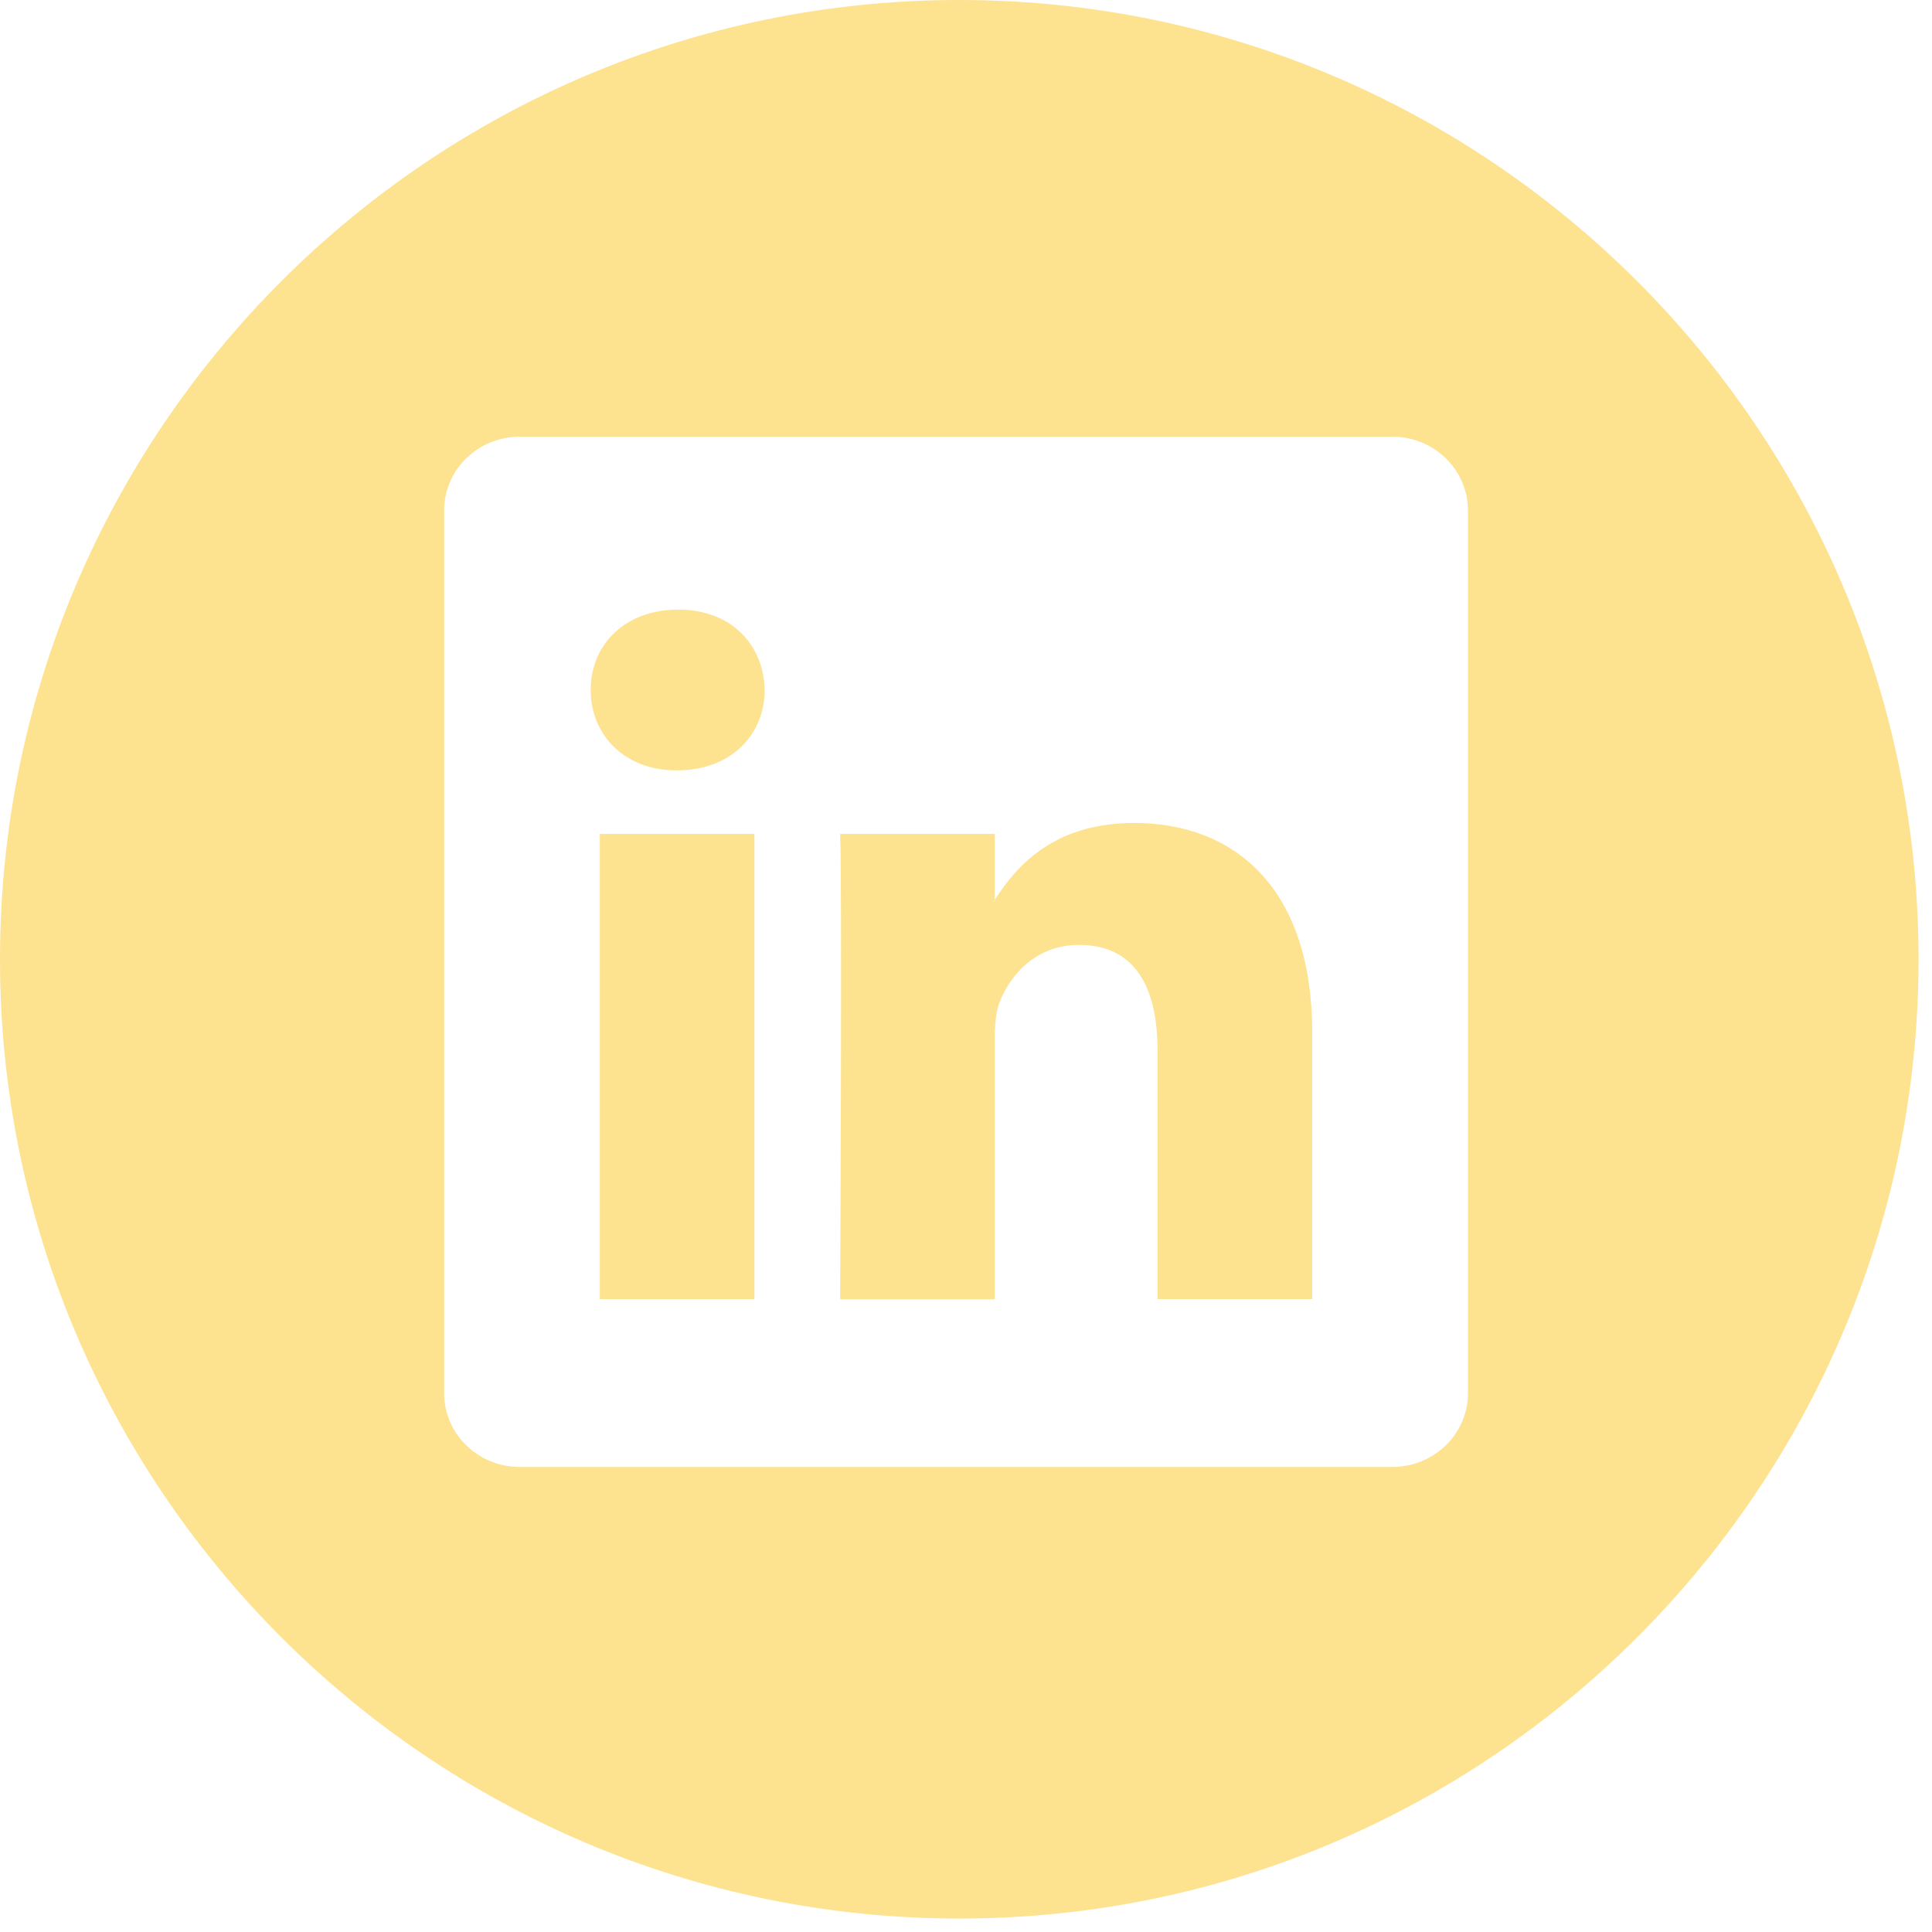 <?xml version="1.0" encoding="UTF-8"?>
<svg width="60px" height="60px" viewBox="0 0 60 60" version="1.1" xmlns="http://www.w3.org/2000/svg" xmlns:xlink="http://www.w3.org/1999/xlink">
    <!-- Generator: Sketch 51.2 (57519) - http://www.bohemiancoding.com/sketch -->
    <title>002-linkedin-logo-button</title>
    <desc>Created with Sketch.</desc>
    <defs></defs>
    <g id="pages" stroke="none" stroke-width="1" fill="none" fill-rule="evenodd" fill-opacity="0.6" >
        <g id="Index-page" transform="translate(-762, -2309)" fill="#FCCF45" fill-rule="nonzero">
            <g id="002-linkedin-logo-button" transform="translate(762, 2309)">
                <path d="M35.22,25.558 C32.67,25.558 31.531,26.959 30.894,27.943 L30.894,25.898 L26.092,25.898 C26.154,27.252 26.092,40.348 26.092,40.348 L30.894,40.348 L30.894,32.275 C30.894,31.844 30.922,31.411 31.051,31.103 C31.399,30.239 32.189,29.345 33.516,29.345 C35.254,29.345 35.948,30.67 35.948,32.614 L35.948,40.344 L40.751,40.344 L40.752,40.344 L40.752,32.058 C40.75,27.623 38.38,25.558 35.22,25.558 Z M30.89,27.994 L30.86,27.994 C30.87,27.977 30.884,27.961 30.89,27.944 L30.89,27.994 Z" id="Shape"></path>
                <rect id="Rectangle-path" x="18.628" y="25.898" width="4.802" height="14.449"></rect>
                <path d="M29.791,0 C13.364,0 0,13.364 0,29.791 C0,46.217 13.364,59.582 29.791,59.582 C46.217,59.582 59.582,46.217 59.582,29.791 C59.582,13.364 46.219,0 29.791,0 Z M45.589,43.266 C45.589,44.533 44.538,45.558 43.238,45.558 L16.141,45.558 C14.845,45.558 13.793,44.533 13.793,43.266 L13.793,15.853 C13.793,14.587 14.845,13.561 16.141,13.561 L43.238,13.561 C44.537,13.561 45.589,14.588 45.589,15.853 L45.589,43.266 Z" id="Shape"></path>
                <path d="M21.061,18.932 C19.42,18.932 18.344,20.01 18.344,21.428 C18.344,22.814 19.387,23.924 20.998,23.924 L21.029,23.924 C22.704,23.924 23.747,22.814 23.747,21.428 C23.714,20.011 22.705,18.932 21.061,18.932 Z" id="Shape"></path>
            </g>
        </g>
    </g>
</svg>